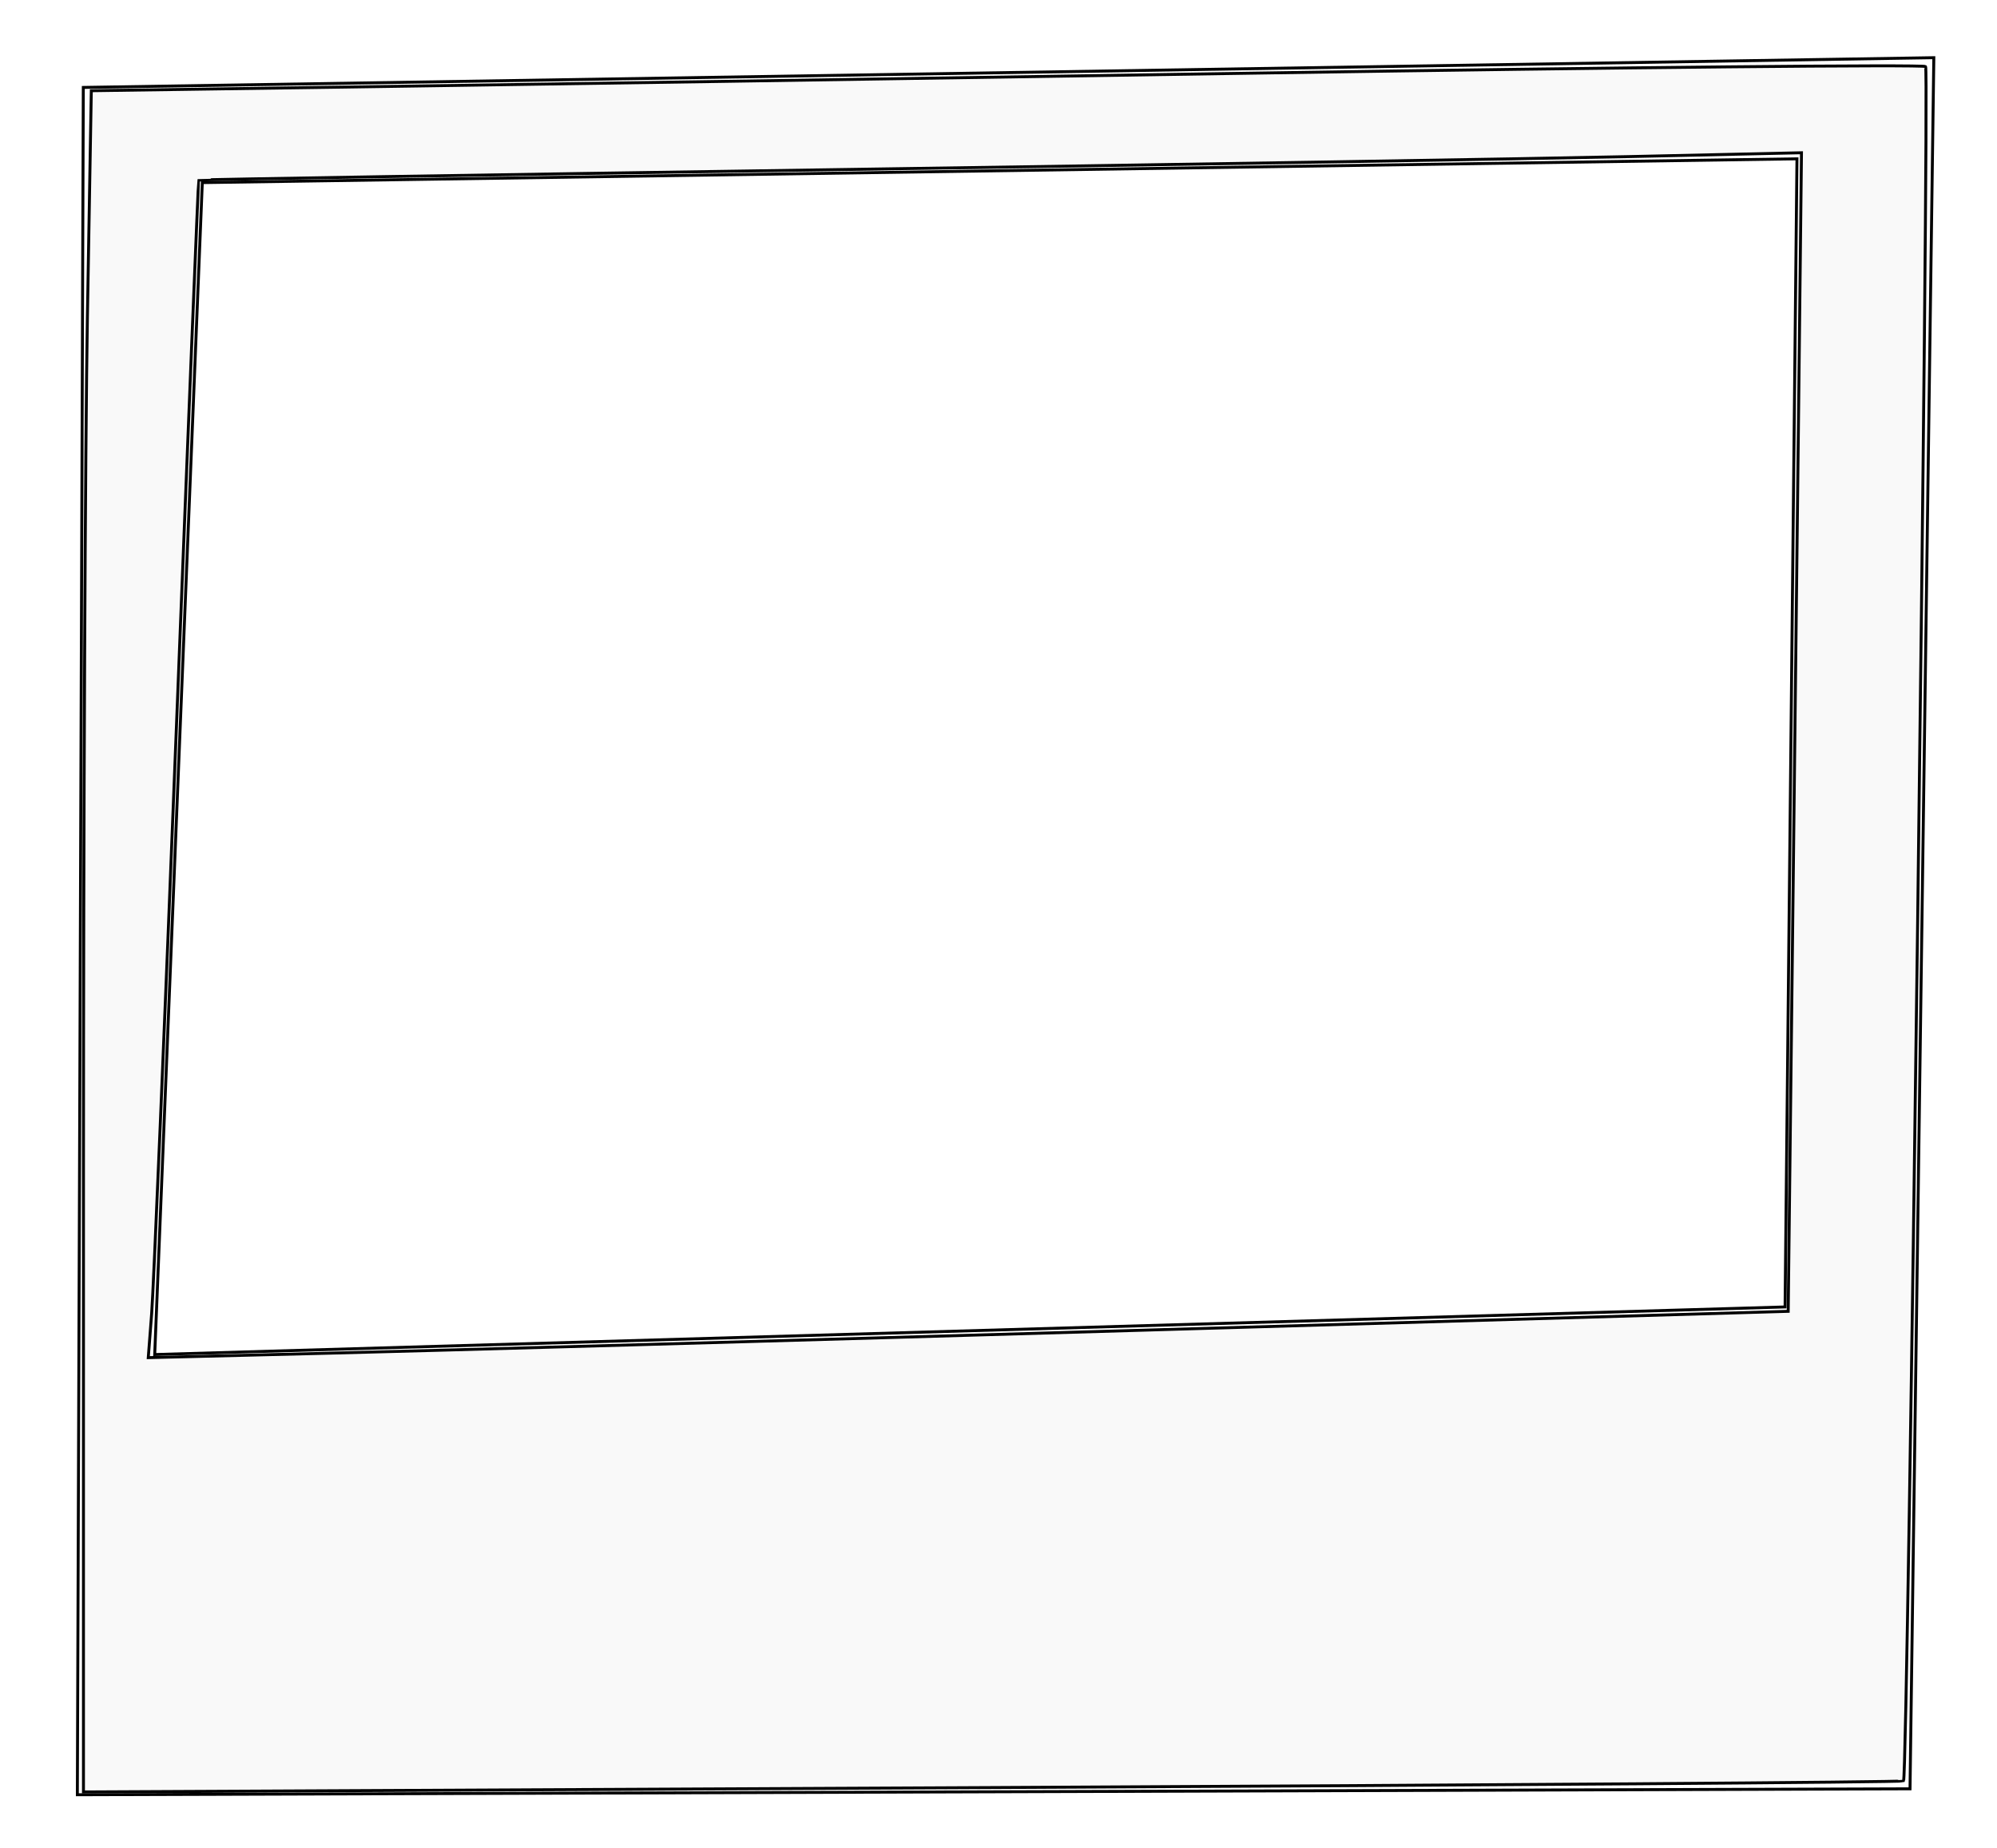 <?xml version="1.0" encoding="UTF-8" standalone="no"?>
<!-- Created with Inkscape (http://www.inkscape.org/) -->

<svg
   xmlns:dc="http://purl.org/dc/elements/1.1/"
   xmlns:cc="http://creativecommons.org/ns#"
   xmlns:rdf="http://www.w3.org/1999/02/22-rdf-syntax-ns#"
   xmlns:svg="http://www.w3.org/2000/svg"
   xmlns="http://www.w3.org/2000/svg"
   xmlns:sodipodi="http://sodipodi.sourceforge.net/DTD/sodipodi-0.dtd"
   xmlns:inkscape="http://www.inkscape.org/namespaces/inkscape"
   width="192.023mm"
   height="177.765mm"
   viewBox="0 0 680.398 629.875"
   id="svg2"
   version="1.1"
   inkscape:version="0.91 r13725"
   sodipodi:docname="polaroid.svg">
  <defs
     id="defs4">
    <filter
       inkscape:collect="always"
       style="color-interpolation-filters:sRGB"
       id="filter4279"
       x="-0.012"
       width="1.023"
       y="-0.012"
       height="1.025">
      <feGaussianBlur
         inkscape:collect="always"
         stdDeviation="3.04"
         id="feGaussianBlur4281" />
    </filter>
  </defs>
  <sodipodi:namedview
     id="base"
     pagecolor="#ffffff"
     bordercolor="#666666"
     borderopacity="1.0"
     inkscape:pageopacity="0.0"
     inkscape:pageshadow="2"
     inkscape:zoom="0.49326669"
     inkscape:cx="170.75302"
     inkscape:cy="442.28509"
     inkscape:document-units="px"
     inkscape:current-layer="layer1"
     showgrid="false"
     inkscape:window-width="1366"
     inkscape:window-height="744"
     inkscape:window-x="0"
     inkscape:window-y="24"
     inkscape:window-maximized="1"
     fit-margin-top="0"
     fit-margin-left="0"
     fit-margin-right="0"
     fit-margin-bottom="0" />
  <g
     inkscape:label="Layer 1"
     inkscape:groupmode="layer"
     id="layer1"
     transform="translate(-31.848,-33.139)">
    <path
       id="path4227"
       style="fill:none;fill-rule:evenodd;stroke:#000000;stroke-width:1px;stroke-linecap:butt;stroke-linejoin:miter;stroke-opacity:1"
       d="M 84.558,494.748 100.777,95.37 644.093,87.26 640.039,478.529 Z M 58.203,644.768 60.231,62.933 690.721,52.796 682.612,642.741 Z" />
    <path
       style="fill:none"
       d="M 54.881,448.402 C 55.067,424.418 70.267,64.807 71.127,64.065 72.728,62.683 608.158,55.864 609.503,57.208 c 1.526,1.526 -2.248,384.243 -3.803,385.798 -0.794,0.794 -516.851,16.908 -545.333,17.028 -5.449,0.023 -5.573,-0.241 -5.485,-11.633 z"
       id="path4261"
       inkscape:connector-curvature="0"
       transform="translate(31.848,33.139)" />
    <path
       style="fill:none"
       d="M 54.881,448.402 C 55.067,424.418 70.267,64.807 71.127,64.065 72.728,62.683 608.158,55.864 609.503,57.208 c 1.526,1.526 -2.248,384.243 -3.803,385.798 -0.794,0.794 -516.851,16.908 -545.333,17.028 -5.449,0.023 -5.573,-0.241 -5.485,-11.633 z"
       id="path4263"
       inkscape:connector-curvature="0"
       transform="translate(31.848,33.139)" />
    <path
       style="fill:#f9f9f9;stroke:#000000;stroke-opacity:1;filter:url(#filter4279)"
       d="m 28.439,398.016 c 0.002,-116.961 0.603,-247.407 1.337,-289.879 l 1.334,-77.223 86.343,-1.237 c 47.489,-0.681 187.804,-2.834 311.81,-4.784 124.007,-1.951 226.068,-2.946 226.802,-2.212 1.373,1.373 -6.098,582.852 -7.506,584.236 -0.431,0.423 -140.135,1.442 -310.454,2.263 l -309.67,1.493 0.003,-212.657 z m 362.884,55.242 217.935,-6.377 1.326,-113.529 c 0.729,-62.441 1.747,-151.277 2.263,-197.413 l 0.937,-83.884 -59.027,1.314 c -32.465,0.722 -155.273,2.741 -272.907,4.485 -117.634,1.744 -214.001,3.322 -214.148,3.506 -0.147,0.184 -3.555,83.808 -7.573,185.832 -4.018,102.024 -7.824,192.243 -8.459,200.488 L 50.515,462.67 111.952,461.153 c 33.79,-0.835 159.508,-4.387 279.372,-7.894 z"
       id="path4265"
       inkscape:connector-curvature="0"
       transform="translate(31.848,33.139)" />
  </g>
</svg>
